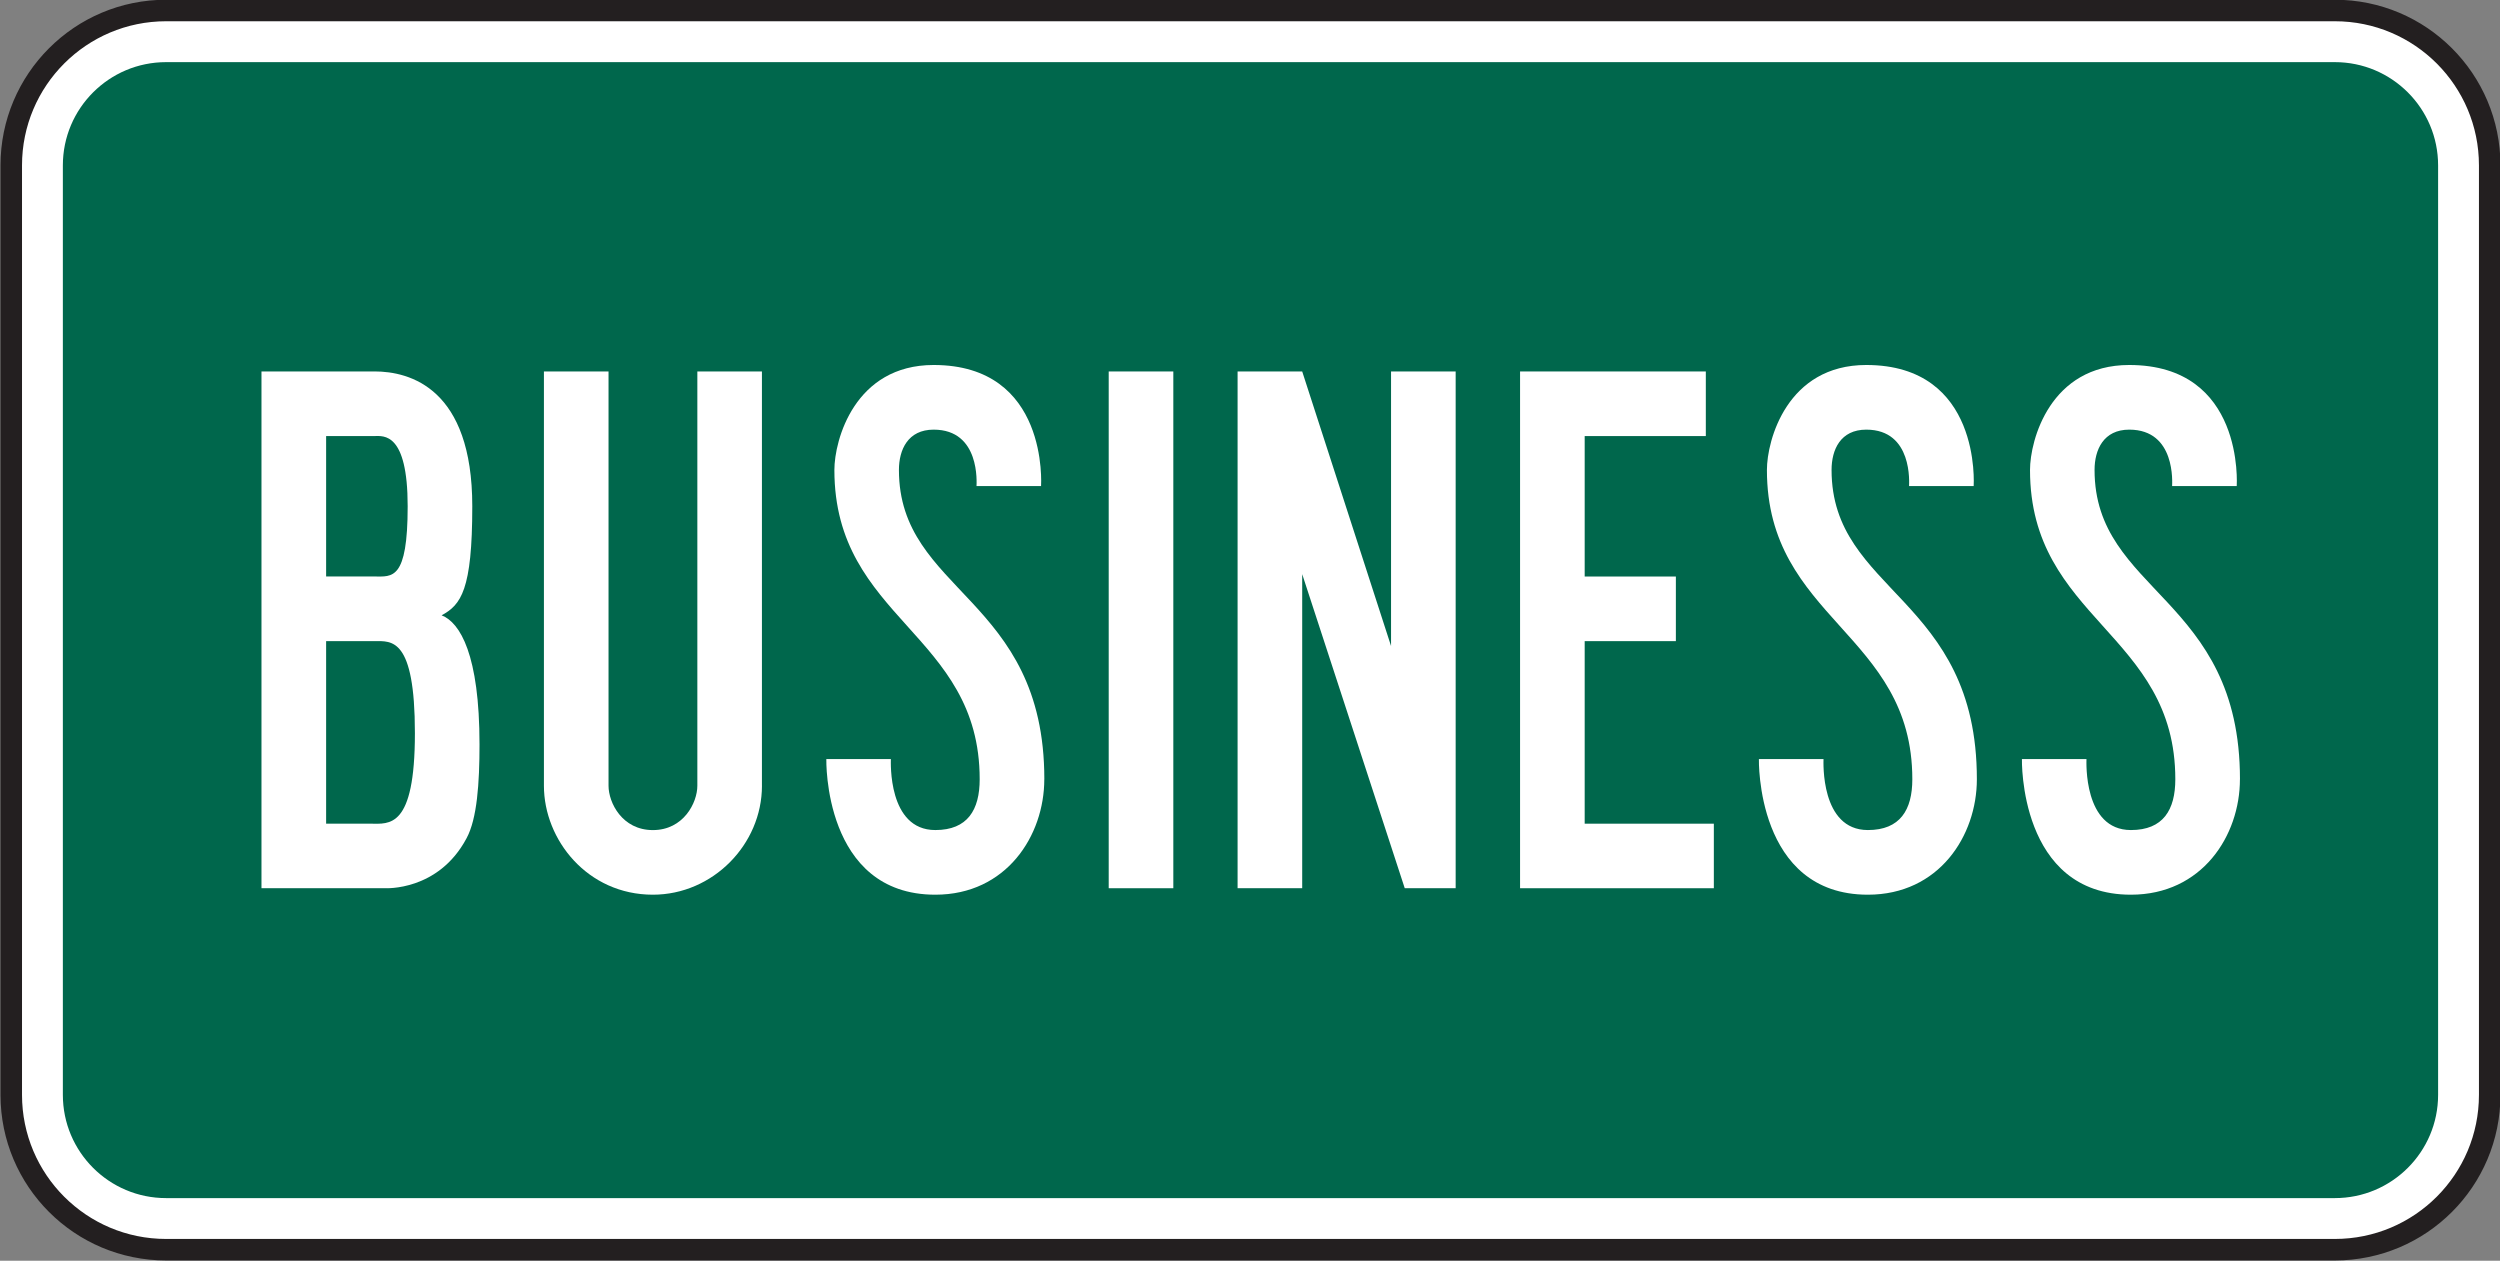 <?xml version="1.0" encoding="UTF-8" standalone="no"?>
<!-- Created with Inkscape (http://www.inkscape.org/) -->

<svg
   xmlns:dc="http://purl.org/dc/elements/1.1/"
   xmlns:cc="http://creativecommons.org/ns#"
   xmlns:rdf="http://www.w3.org/1999/02/22-rdf-syntax-ns#"
   xmlns:svg="http://www.w3.org/2000/svg"
   xmlns="http://www.w3.org/2000/svg"
   xmlns:sodipodi="http://sodipodi.sourceforge.net/DTD/sodipodi-0.dtd"
   xmlns:inkscape="http://www.inkscape.org/namespaces/inkscape"
   width="72.625"
   height="36.625"
   id="svg7428"
   version="1.1"
   inkscape:version="0.48.2 r9819"
   sodipodi:docname="New document 55">
  <rect width="100%" height="100%" fill="#808080" stroke="none"/>
  <defs
     id="defs7430" />
  <sodipodi:namedview
     id="base"
     pagecolor="#ffffff"
     bordercolor="#666666"
     borderopacity="1.0"
     inkscape:pageopacity="0.0"
     inkscape:pageshadow="2"
     inkscape:zoom="0.35"
     inkscape:cx="-31.53125"
     inkscape:cy="292.60657"
     inkscape:document-units="px"
     inkscape:current-layer="layer1"
     showgrid="false"
     fit-margin-top="0"
     fit-margin-left="0"
     fit-margin-right="0"
     fit-margin-bottom="0"
     inkscape:window-width="469"
     inkscape:window-height="425"
     inkscape:window-x="75"
     inkscape:window-y="75"
     inkscape:window-maximized="0" />
  <g
     inkscape:label="Layer 1"
     inkscape:groupmode="layer"
     id="layer1"
     transform="translate(-406.531,-788.344)">
    <path
       inkscape:connector-curvature="0"
       id="path3781"
       style="fill:#ffffff;fill-opacity:1;fill-rule:nonzero;stroke:none"
       d="m 411.357,788.649 63.001,0 c 2.485,0 4.499,2.015 4.499,4.5 l 0,27 c 0,2.485 -2.014,4.499 -4.499,4.499 l -63.001,0 c -2.485,0 -4.499,-2.014 -4.499,-4.499 l 0,-27 c 0,-2.485 2.014,-4.5 4.499,-4.5" />
    <path
       inkscape:connector-curvature="0"
       id="path3785"
       style="fill:none;stroke:#231f20;stroke-width:0.625;stroke-linecap:butt;stroke-linejoin:miter;stroke-miterlimit:3.864;stroke-opacity:1;stroke-dasharray:none"
       d="m 411.357,788.649 63.001,0 c 2.485,0 4.499,2.015 4.499,4.5 l 0,27 c 0,2.485 -2.014,4.499 -4.499,4.499 l -63.001,0 c -2.485,0 -4.499,-2.014 -4.499,-4.499 l 0,-27 c 0,-2.485 2.014,-4.5 4.499,-4.5 z" />
    <path
       inkscape:connector-curvature="0"
       id="path3789"
       style="fill:#00674c;fill-opacity:1;fill-rule:nonzero;stroke:none"
       d="m 411.357,790.149 63.001,0 c 1.655,0 3,1.343 3,3 l 0,27 c 0,1.657 -1.345,3 -3,3 l -63.001,0 c -1.657,0 -3,-1.343 -3,-3 l 0,-27 c 0,-1.657 1.343,-3 3,-3" />
    <path
       inkscape:connector-curvature="0"
       id="path3793"
       style="fill:#ffffff;fill-opacity:1;fill-rule:evenodd;stroke:none"
       d="m 418.584,809.642 c 0,2.794 -0.75,2.63 -1.29,2.63 l -1.289,0 0,-5.303 1.406,0 c 0.494,0 1.173,-0.117 1.173,2.672 m -0.21,-6.591 c 0,2.158 -0.448,2.041 -0.963,2.041 l -1.406,0 0,-4.08 1.406,0 c 0.259,0 0.963,-0.12 0.963,2.039 m 2.087,6.921 c 0,-2.605 -0.562,-3.542 -1.101,-3.752 0.561,-0.305 0.891,-0.728 0.891,-3.169 0,-3.422 -1.808,-3.916 -2.84,-3.916 l -3.284,0 0,15.012 3.589,0 c 0,0 1.548,0.095 2.369,-1.452 0.305,-0.564 0.376,-1.597 0.376,-2.723" />
    <path
       inkscape:connector-curvature="0"
       id="path3797"
       style="fill:#ffffff;fill-opacity:1;fill-rule:evenodd;stroke:none"
       d="m 428.665,811.169 0,-12.034 -1.876,0 0,12.034 c 0,0.494 -0.401,1.289 -1.292,1.289 -0.891,0 -1.288,-0.795 -1.288,-1.289 l 0,-12.034 -1.877,0 0,12.034 c 0,1.573 1.266,3.166 3.165,3.166 1.736,0 3.169,-1.455 3.169,-3.166" />
    <path
       inkscape:connector-curvature="0"
       id="path3801"
       style="fill:#ffffff;fill-opacity:1;fill-rule:evenodd;stroke:none"
       d="m 436.869,810.981 c 0,-5.301 -4.224,-5.418 -4.224,-8.985 0,-0.586 0.259,-1.171 1.009,-1.171 1.363,0 1.245,1.569 1.245,1.64 l 1.875,0 c 0,-0.021 0.234,-3.518 -3.12,-3.518 -2.297,0 -2.884,2.183 -2.884,3.049 0,4.341 4.221,4.739 4.221,8.985 0,0.89 -0.351,1.476 -1.289,1.476 -1.385,0 -1.291,-1.992 -1.291,-2.062 l -1.875,0 c 0,0 -0.096,3.94 3.166,3.94 2.062,0 3.166,-1.711 3.166,-3.354" />
    <path
       d="m 440.616,799.135 -1.877,0 0,15.012 1.877,0 0,-15.012 z"
       style="fill:#ffffff;fill-opacity:1;fill-rule:evenodd;stroke:none"
       id="path3803"
       inkscape:connector-curvature="0" />
    <path
       inkscape:connector-curvature="0"
       id="path3807"
       style="fill:#ffffff;fill-opacity:1;fill-rule:evenodd;stroke:none"
       d="m 448.818,814.147 0,-15.012 -1.877,0 0,7.976 -2.581,-7.976 -1.877,0 0,15.012 1.877,0 0,-9.124 2.979,9.124 1.48,0 z" />
    <path
       inkscape:connector-curvature="0"
       id="path3811"
       style="fill:#ffffff;fill-opacity:1;fill-rule:evenodd;stroke:none"
       d="m 456.318,814.147 0,-1.875 -3.752,0 0,-5.303 2.649,0 0,-1.877 -2.649,0 0,-4.08 3.519,0 0,-1.877 -5.396,0 0,15.012 5.63,0 z" />
    <path
       inkscape:connector-curvature="0"
       id="path3815"
       style="fill:#ffffff;fill-opacity:1;fill-rule:evenodd;stroke:none"
       d="m 463.959,810.981 c 0,-5.301 -4.221,-5.418 -4.221,-8.985 0,-0.586 0.256,-1.171 1.009,-1.171 1.36,0 1.242,1.569 1.242,1.64 l 1.877,0 c 0,-0.021 0.235,-3.518 -3.12,-3.518 -2.3,0 -2.886,2.183 -2.886,3.049 0,4.341 4.224,4.739 4.224,8.985 0,0.89 -0.354,1.476 -1.291,1.476 -1.384,0 -1.289,-1.992 -1.289,-2.062 l -1.877,0 c 0,0 -0.095,3.94 3.166,3.94 2.065,0 3.166,-1.711 3.166,-3.354" />
    <path
       inkscape:connector-curvature="0"
       id="path3819"
       style="fill:#ffffff;fill-opacity:1;fill-rule:evenodd;stroke:none"
       d="m 471.602,810.981 c 0,-5.301 -4.224,-5.418 -4.224,-8.985 0,-0.586 0.259,-1.171 1.008,-1.171 1.363,0 1.245,1.569 1.245,1.64 l 1.877,0 c 0,-0.021 0.235,-3.518 -3.123,-3.518 -2.297,0 -2.882,2.183 -2.882,3.049 0,4.341 4.221,4.739 4.221,8.985 0,0.89 -0.352,1.476 -1.29,1.476 -1.384,0 -1.291,-1.992 -1.291,-2.062 l -1.875,0 c 0,0 -0.095,3.94 3.166,3.94 2.064,0 3.167,-1.711 3.167,-3.354" />
  </g>
</svg>
